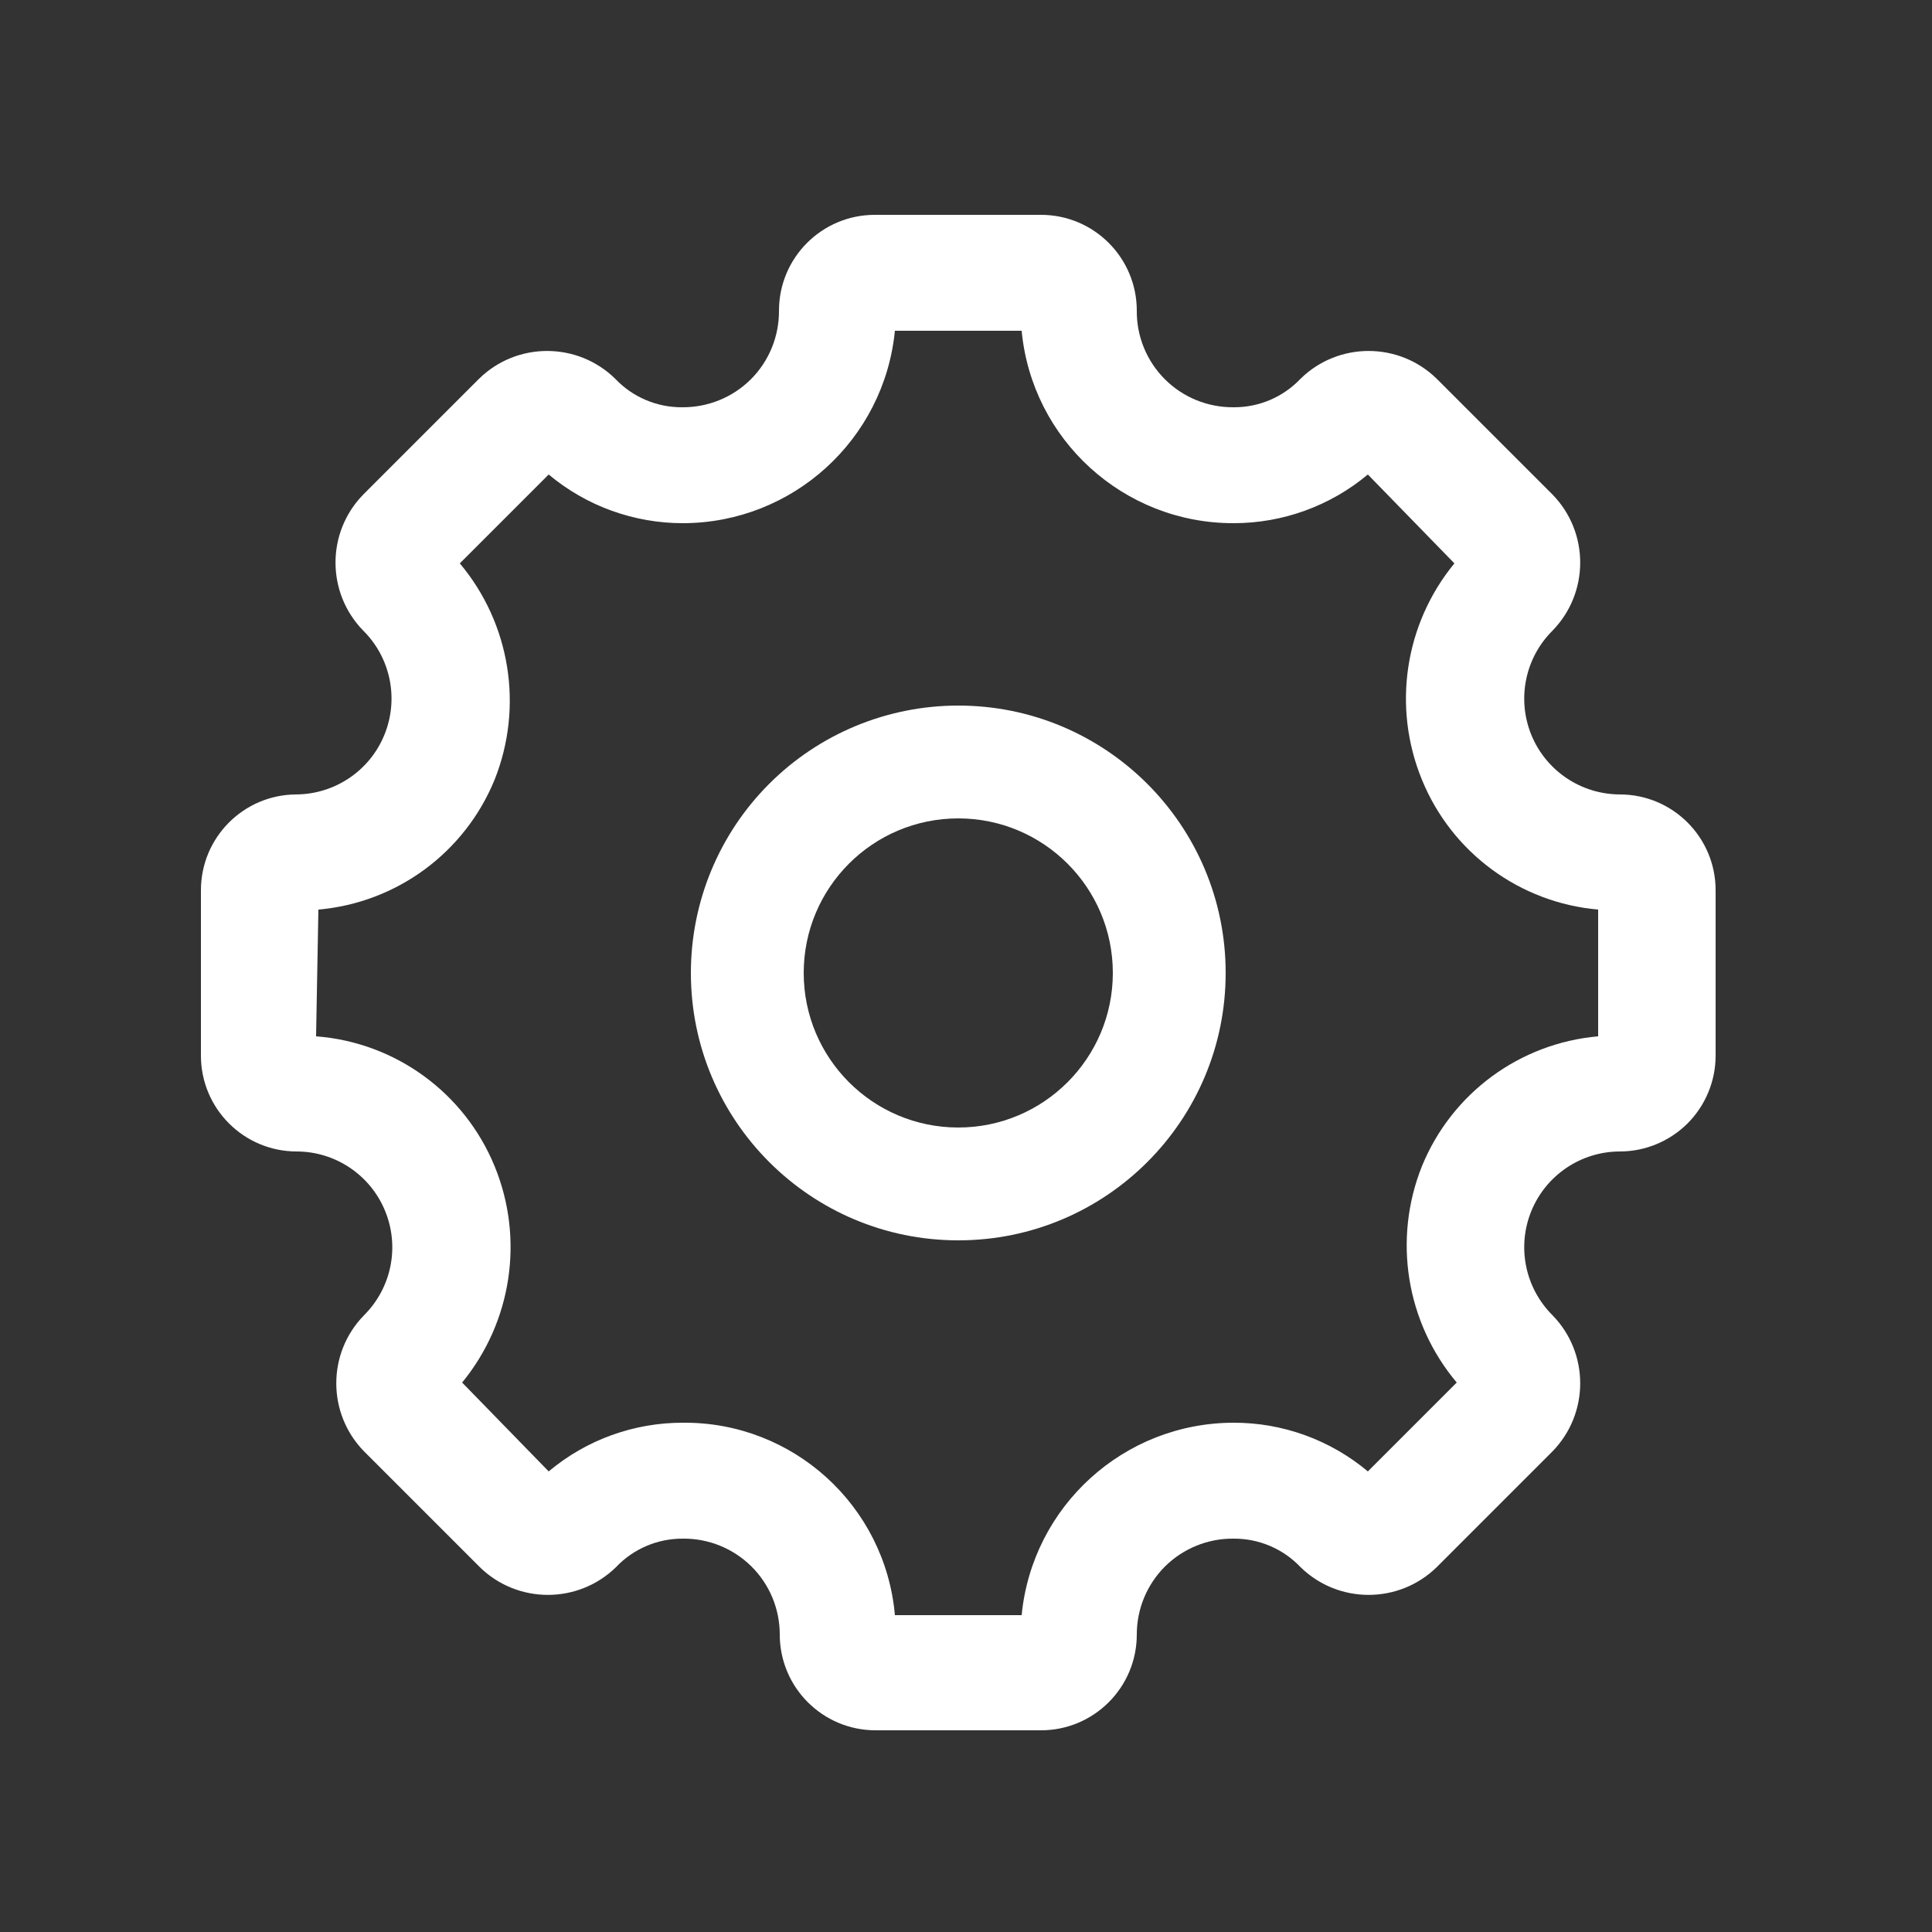 <svg width="25" height="25" viewBox="0 0 25 25" fill="none" xmlns="http://www.w3.org/2000/svg">
<rect x="0" y="0" width="25" height="25" fill="#333333" stroke="none"/>
<g id="Interface essential/Setting">
<g id="Icon">
<path fill-rule="evenodd" clip-rule="evenodd" d="M4.973 9.511C4.783 9.975 4.331 10.278 3.83 10.28C3.149 10.285 2.6 10.839 2.6 11.52V13.66C2.6 14.345 3.155 14.9 3.84 14.9C4.341 14.901 4.793 15.205 4.983 15.669C5.174 16.133 5.066 16.666 4.71 17.02C4.232 17.509 4.232 18.29 4.71 18.78L6.21 20.28C6.699 20.757 7.48 20.757 7.97 20.28C8.195 20.041 8.511 19.907 8.84 19.91C9.17 19.907 9.488 20.037 9.723 20.269C9.958 20.502 10.09 20.819 10.09 21.15C10.09 21.835 10.645 22.39 11.33 22.39H13.47C14.155 22.39 14.71 21.835 14.71 21.15C14.71 20.819 14.842 20.502 15.076 20.269C15.311 20.037 15.629 19.907 15.96 19.91C16.289 19.907 16.604 20.041 16.83 20.28C17.319 20.757 18.1 20.757 18.59 20.28L20.09 18.78C20.567 18.29 20.567 17.509 20.09 17.02C19.734 16.666 19.626 16.133 19.816 15.669C20.007 15.205 20.458 14.901 20.96 14.9C21.289 14.9 21.604 14.769 21.837 14.537C22.069 14.304 22.2 13.989 22.2 13.66V11.52C22.2 10.835 21.645 10.28 20.96 10.28C20.458 10.278 20.007 9.975 19.816 9.511C19.626 9.046 19.734 8.513 20.09 8.16C20.567 7.67 20.567 6.889 20.09 6.4L18.59 4.9C18.1 4.422 17.319 4.422 16.83 4.9C16.604 5.139 16.289 5.273 15.96 5.27C15.627 5.272 15.308 5.142 15.073 4.907C14.838 4.672 14.707 4.352 14.71 4.02C14.71 3.335 14.155 2.78 13.47 2.78H11.32C10.635 2.78 10.08 3.335 10.08 4.02C10.082 4.352 9.952 4.672 9.717 4.907C9.482 5.142 9.162 5.272 8.83 5.27C8.501 5.273 8.185 5.139 7.96 4.9C7.47 4.422 6.689 4.422 6.2 4.9L4.7 6.4C4.222 6.889 4.222 7.67 4.7 8.16C5.056 8.513 5.164 9.046 4.973 9.511ZM6.4 15.09C6.009 14.138 5.115 13.488 4.09 13.41L4.12 11.77C5.134 11.681 6.014 11.033 6.4 10.09C6.777 9.145 6.604 8.069 5.95 7.29L7.1 6.14C7.587 6.548 8.204 6.771 8.84 6.77C10.257 6.766 11.441 5.69 11.58 4.28H13.22C13.354 5.692 14.541 6.771 15.96 6.77C16.596 6.771 17.212 6.548 17.7 6.14L18.82 7.29C18.175 8.075 18.014 9.15 18.4 10.09C18.785 11.033 19.665 11.681 20.68 11.77V13.41C19.665 13.499 18.785 14.147 18.4 15.09C18.022 16.035 18.195 17.111 18.85 17.89L17.7 19.04C17.212 18.631 16.596 18.408 15.96 18.41C14.543 18.413 13.358 19.489 13.22 20.9H11.58C11.455 19.483 10.262 18.399 8.84 18.41C8.204 18.408 7.587 18.631 7.1 19.04L5.98 17.89C6.624 17.105 6.786 16.029 6.4 15.09Z" fill="#fff"/>
<path fill-rule="evenodd" clip-rule="evenodd" d="M15.86 12.59C15.86 10.679 14.311 9.13 12.4 9.13C11.482 9.13 10.602 9.494 9.953 10.143C9.304 10.792 8.94 11.672 8.94 12.59C8.94 14.501 10.489 16.05 12.4 16.05C14.311 16.05 15.86 14.501 15.86 12.59ZM14.4 12.59C14.4 13.694 13.504 14.59 12.4 14.59C11.295 14.59 10.4 13.694 10.4 12.59C10.4 11.485 11.295 10.59 12.4 10.59C13.504 10.59 14.4 11.485 14.4 12.59Z" fill="#fff"/>
</g>
</g>
</svg>
